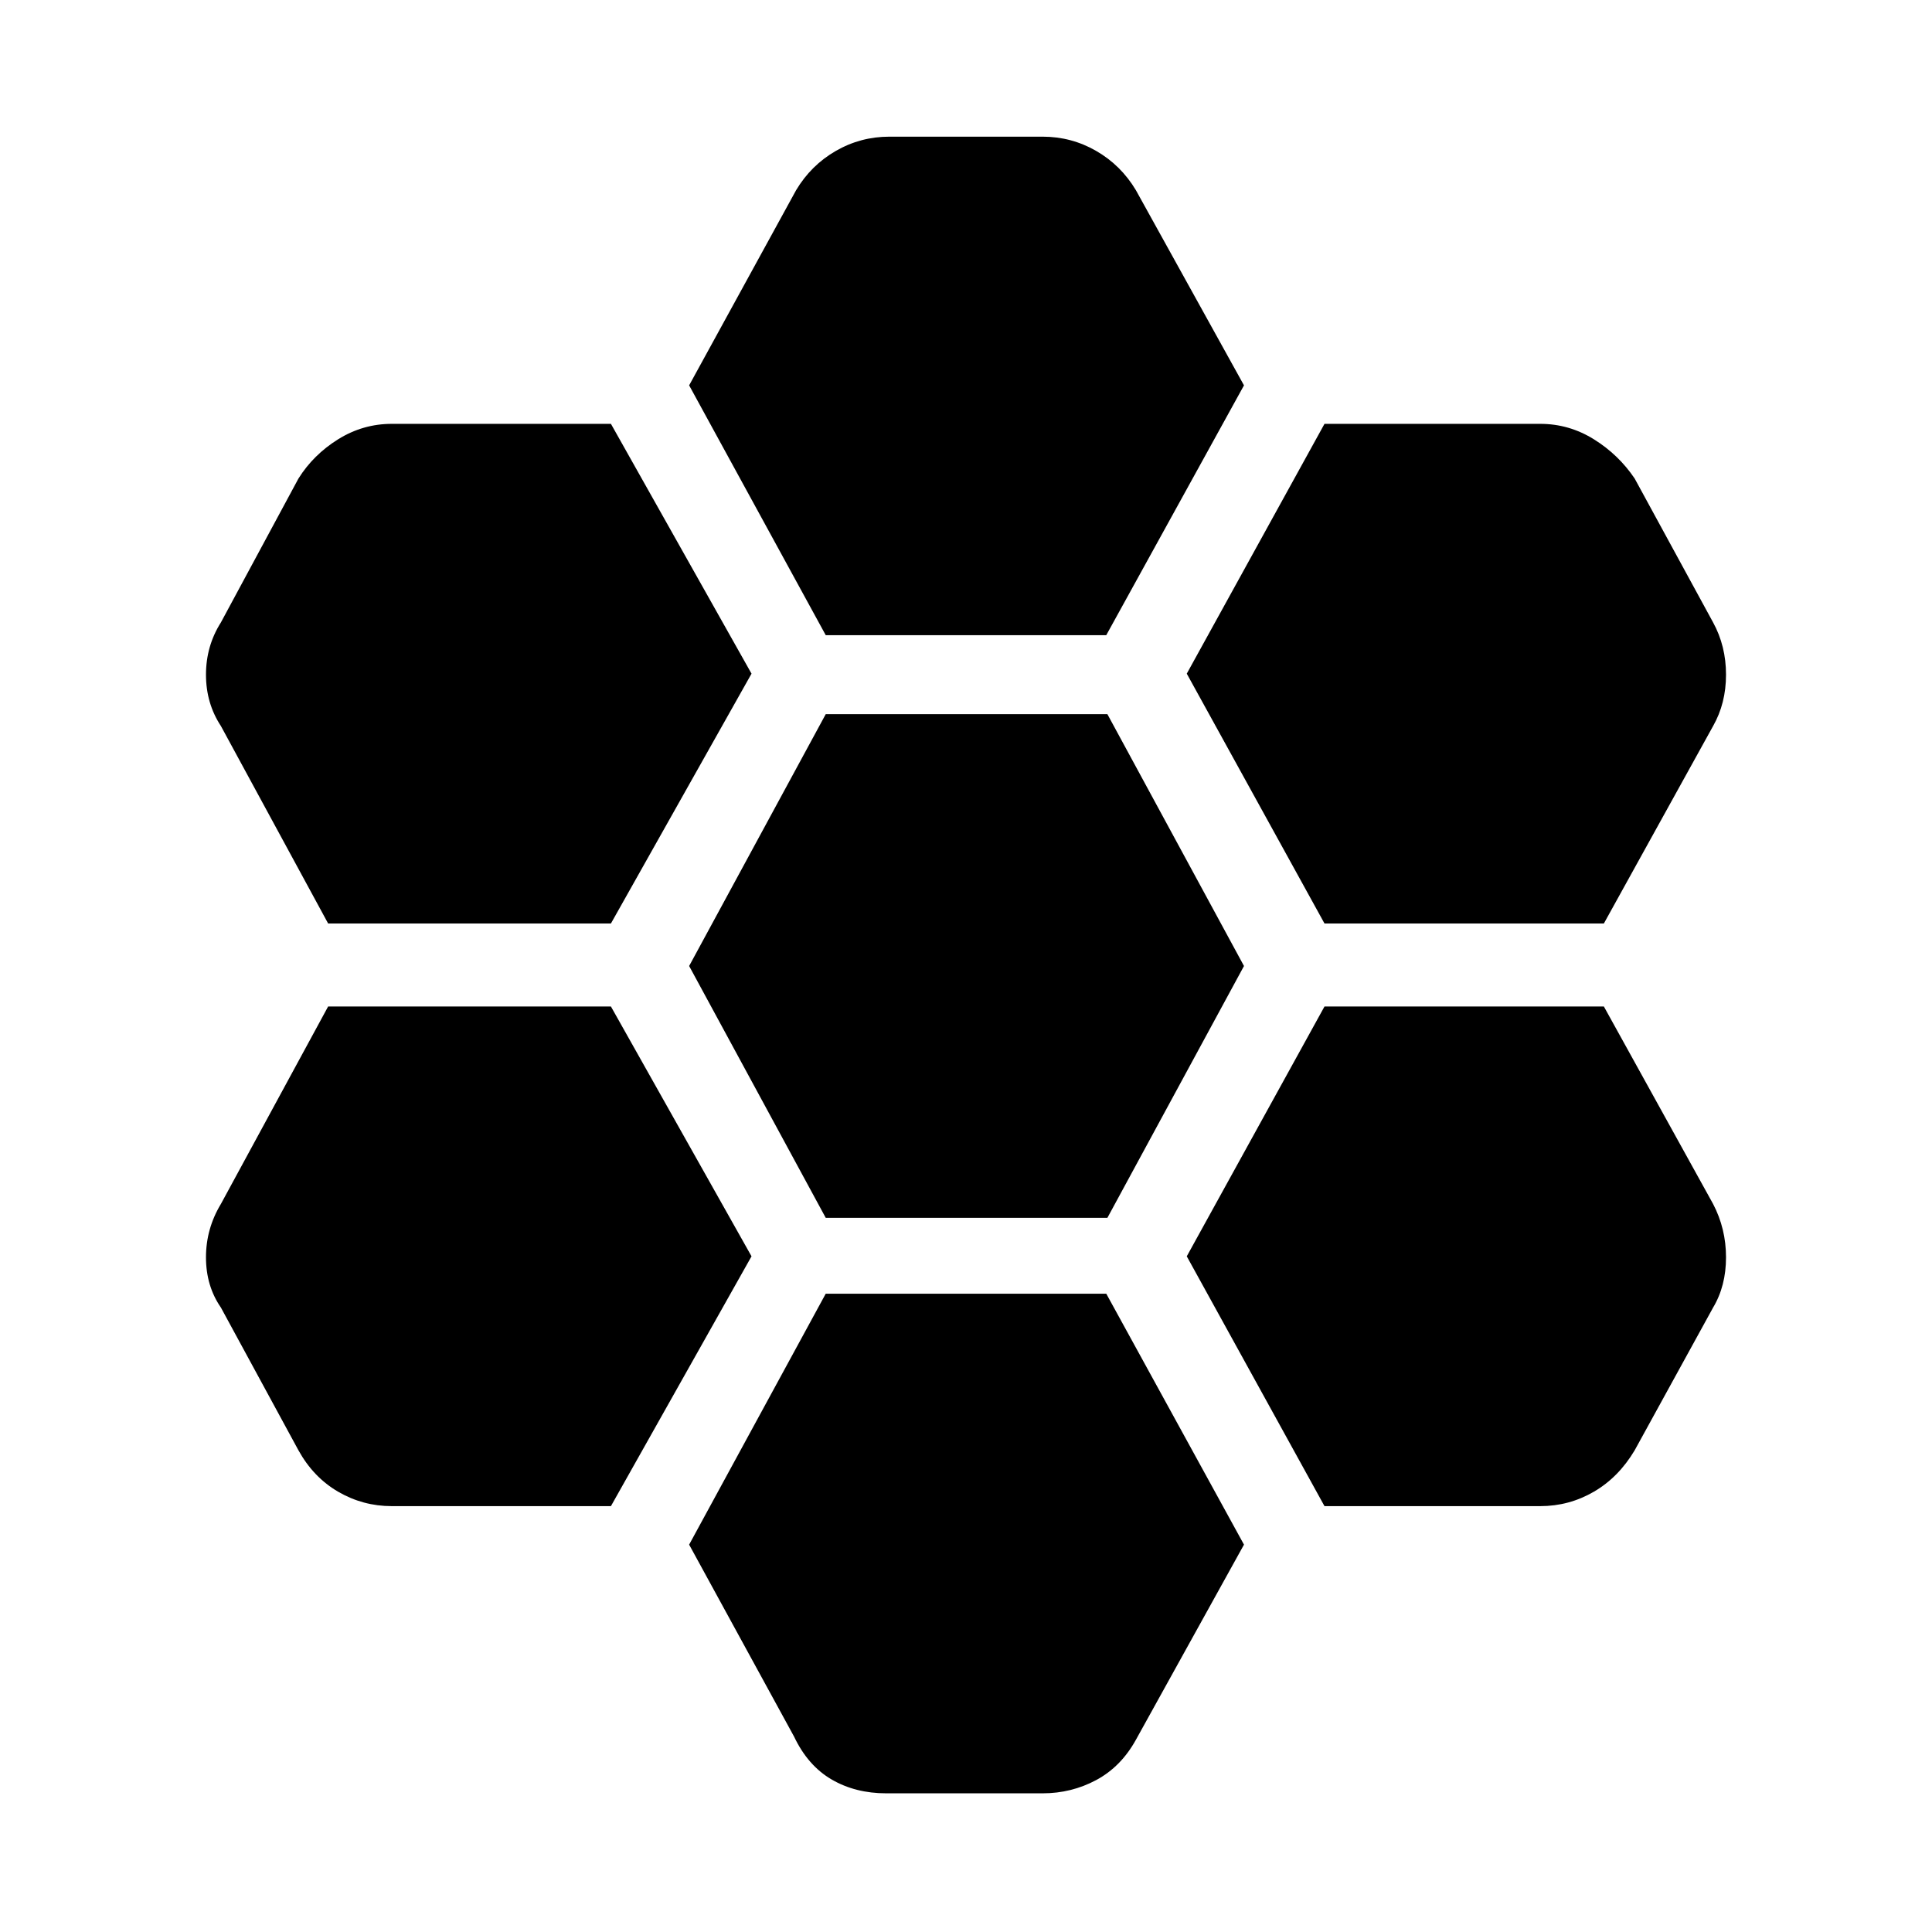 <svg xmlns="http://www.w3.org/2000/svg" height="48" viewBox="0 -960 960 960" width="48"><path d="M658.13-501.13h138.83l54.26-98.09q6.43-11.3 6.43-25.54 0-14.24-6.43-25.98l-38.96-71.48q-8-11.87-20.3-19.52-12.31-7.65-26.61-7.65H658.13L589.7-625.26l68.43 124.13ZM410.3-354.87h139.96L618.13-480l-67.87-125.13H410.3L342.43-480l67.87 125.13Zm0-289.52h139.4l68.43-124.13-53.7-96.96Q557-877.91 544.7-885q-12.31-7.09-26.61-7.09h-76.18q-14.3 0-26.61 7.09-12.3 7.09-19.73 19.52l-53.14 96.96 67.87 124.13Zm-36.87 19.13-69.86-124.13H194.65q-14.3 0-26.61 7.65-12.3 7.65-19.74 19.52l-38.52 71.48q-7.43 11.74-7.43 25.98t7.43 25.54l53.26 98.09h140.53l69.86-124.13Zm0 289.52-69.86-124.13H163.04l-53.26 98.09q-7.43 12.3-7.43 26.54 0 14.24 7.43 24.98l38.52 70.91q7.44 13.44 19.74 20.59 12.31 7.15 26.61 7.15h108.92l69.86-124.13Zm36.87 18.57-67.87 124.69 52.14 95.39q6.86 14.44 18.67 21.31 11.8 6.87 27.11 6.87h77.74q14.3 0 26.61-6.59 12.3-6.59 19.73-20.02l53.7-96.96-68.43-124.69H410.3Zm247.83 105.56h107.22q14.3 0 26.61-7.15 12.3-7.15 20.3-20.59l38.96-70.91q6.43-10.74 6.43-24.98t-6.43-26.54l-54.26-98.09H658.13L589.7-335.74l68.43 124.13Z"/></svg>